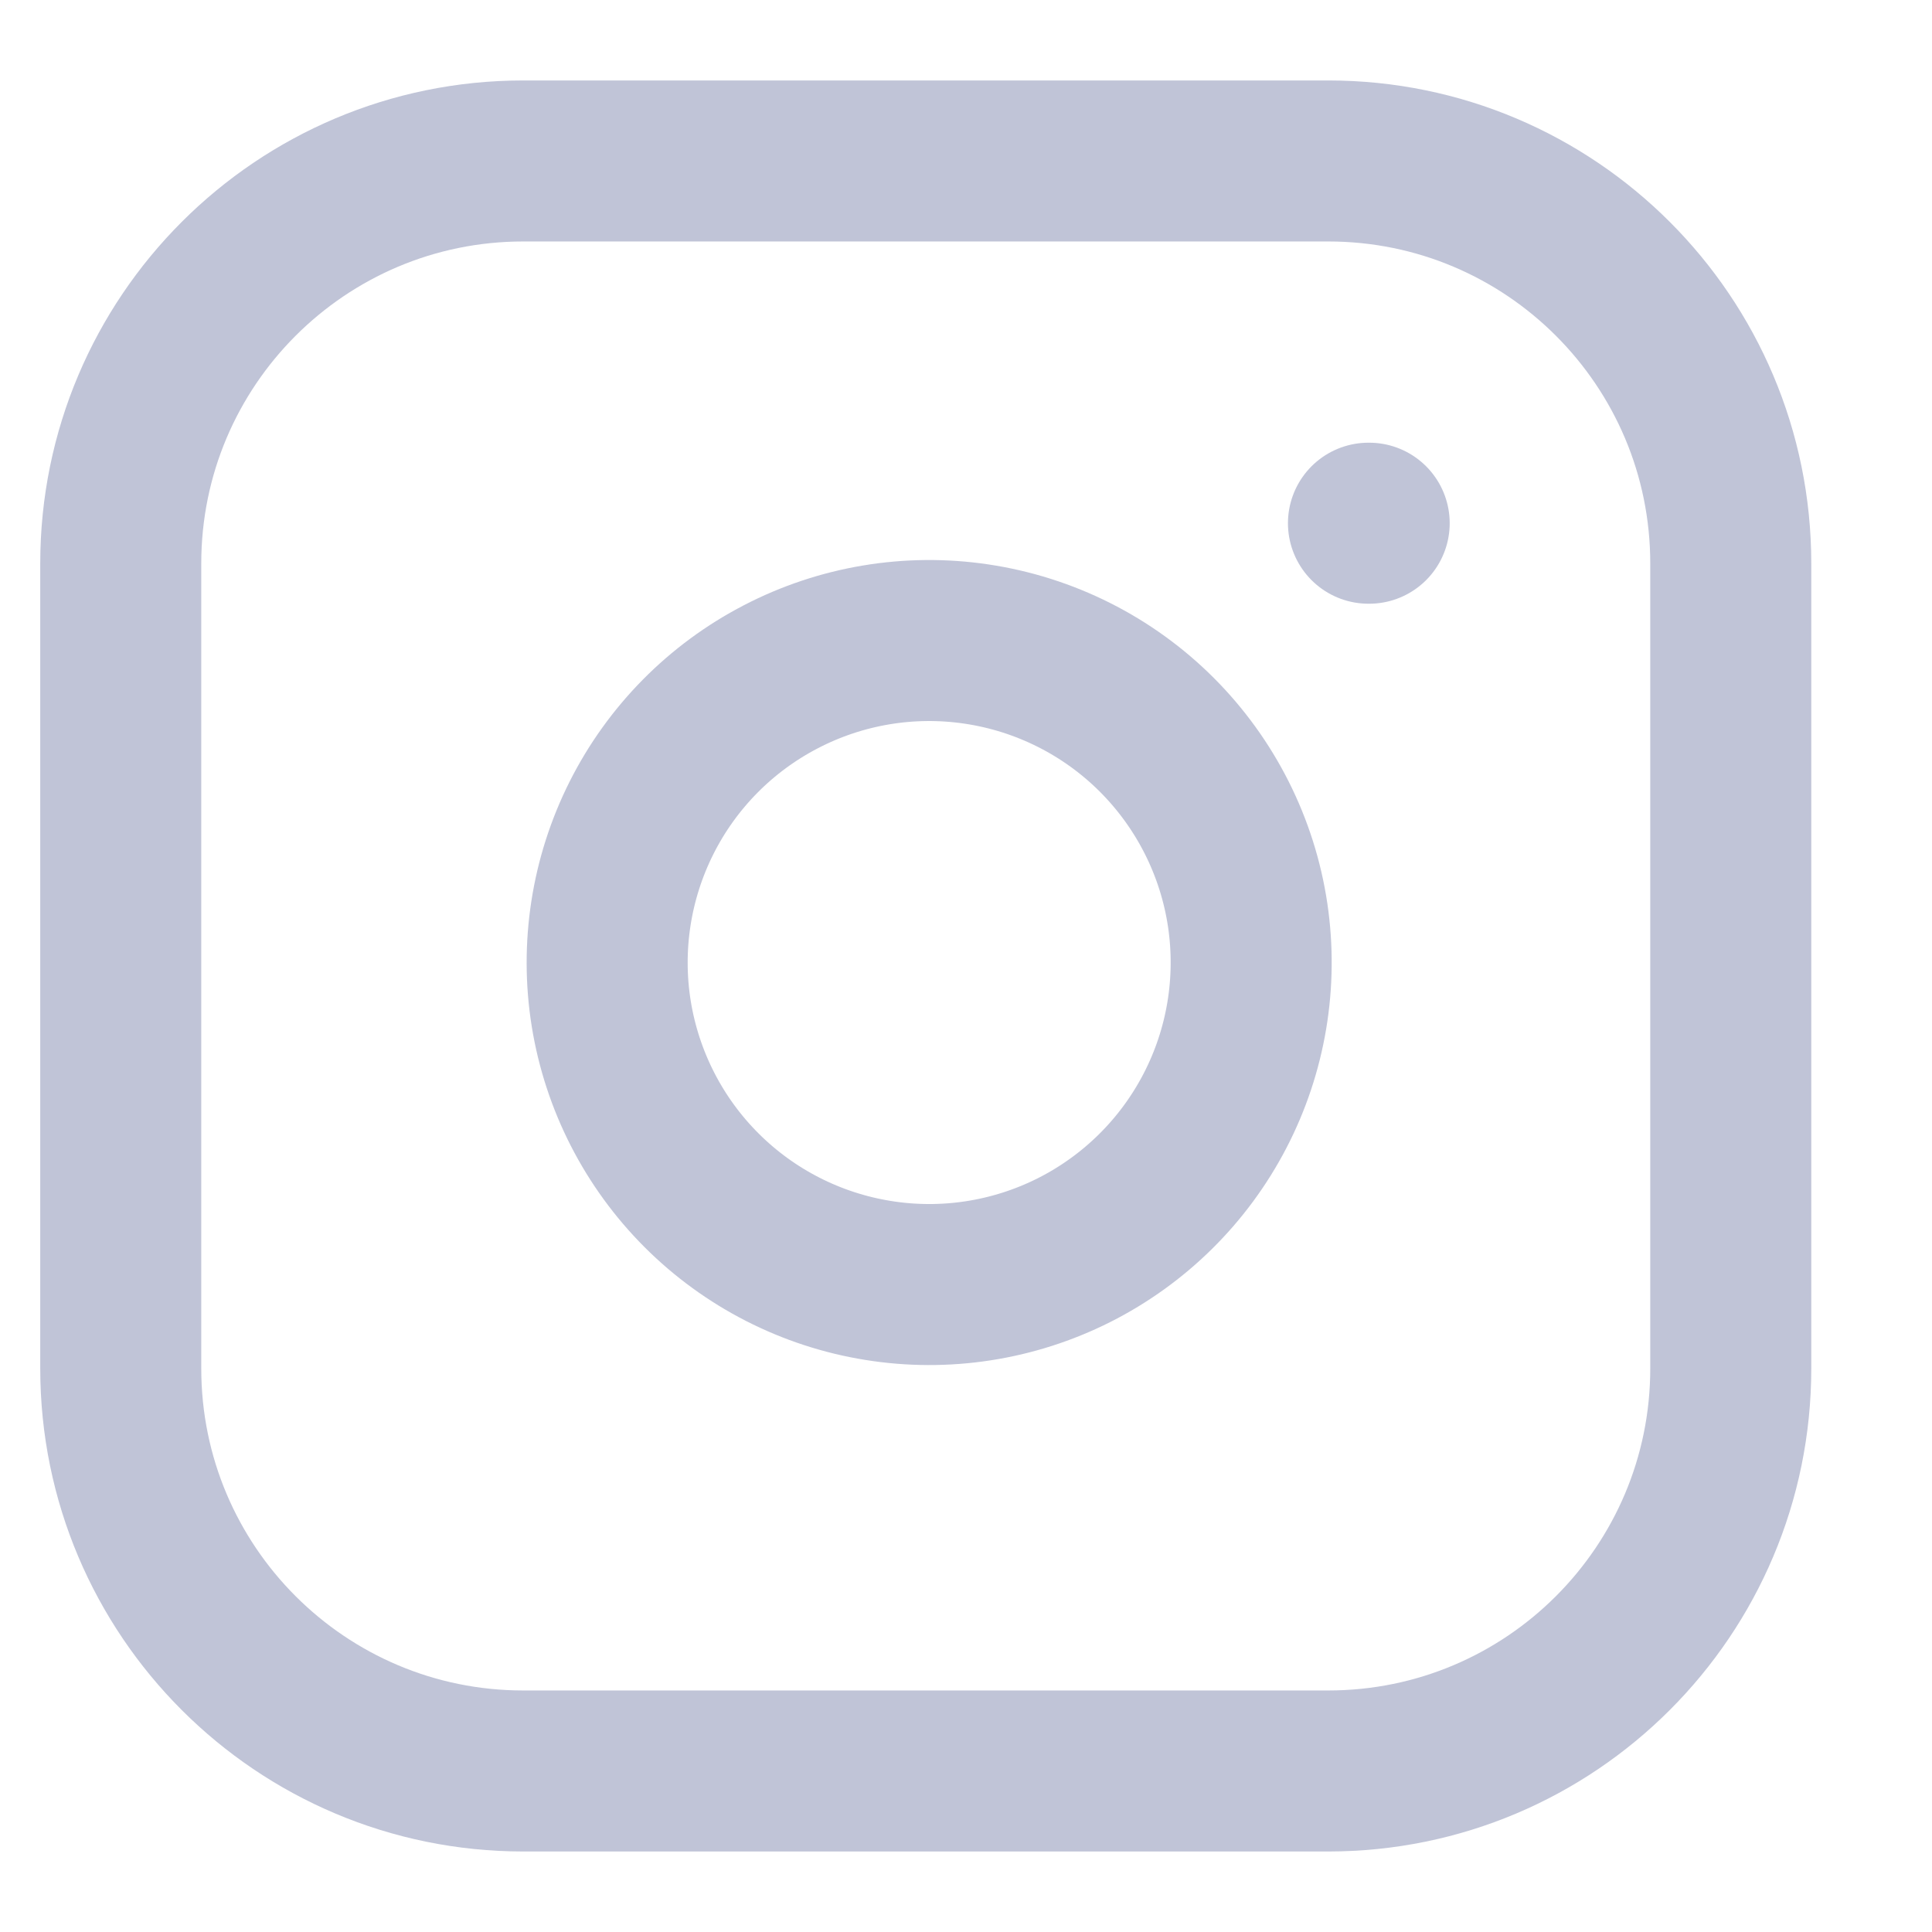 <svg xmlns="http://www.w3.org/2000/svg" height="32" width="32" fill="none" viewBox="-1 0 32 32">
    <g fill="none">
        <path d="M21 2.666H7.667C3.985 2.666 1 5.651 1 9.333V22.666C1 26.348 3.985 29.333 7.667 29.333H21C24.682 29.333 27.667 26.348 27.667 22.666V9.333C27.667 5.651 24.682 2.666 21 2.666Z" stroke="#C0C4D7" stroke-width="2.667" stroke-linecap="round" stroke-linejoin="round"/>
        <path d="M19.666 15.16C19.83 16.27 19.641 17.403 19.124 18.399C18.607 19.395 17.79 20.202 16.788 20.707C15.786 21.211 14.65 21.387 13.543 21.208C12.435 21.03 11.412 20.507 10.619 19.714C9.826 18.921 9.303 17.898 9.124 16.79C8.946 15.682 9.122 14.547 9.626 13.545C10.13 12.543 10.938 11.725 11.934 11.209C12.929 10.692 14.063 10.502 15.172 10.667C16.304 10.835 17.352 11.362 18.161 12.171C18.97 12.981 19.498 14.028 19.666 15.16Z" stroke="#C0C4D7" stroke-width="2.667" stroke-linecap="round" stroke-linejoin="round"/>
        <path d="M21.666 8.666H21.678" stroke="#C0C4D7" stroke-width="2.667" stroke-linecap="round" stroke-linejoin="round"/>
    </g>
</svg>